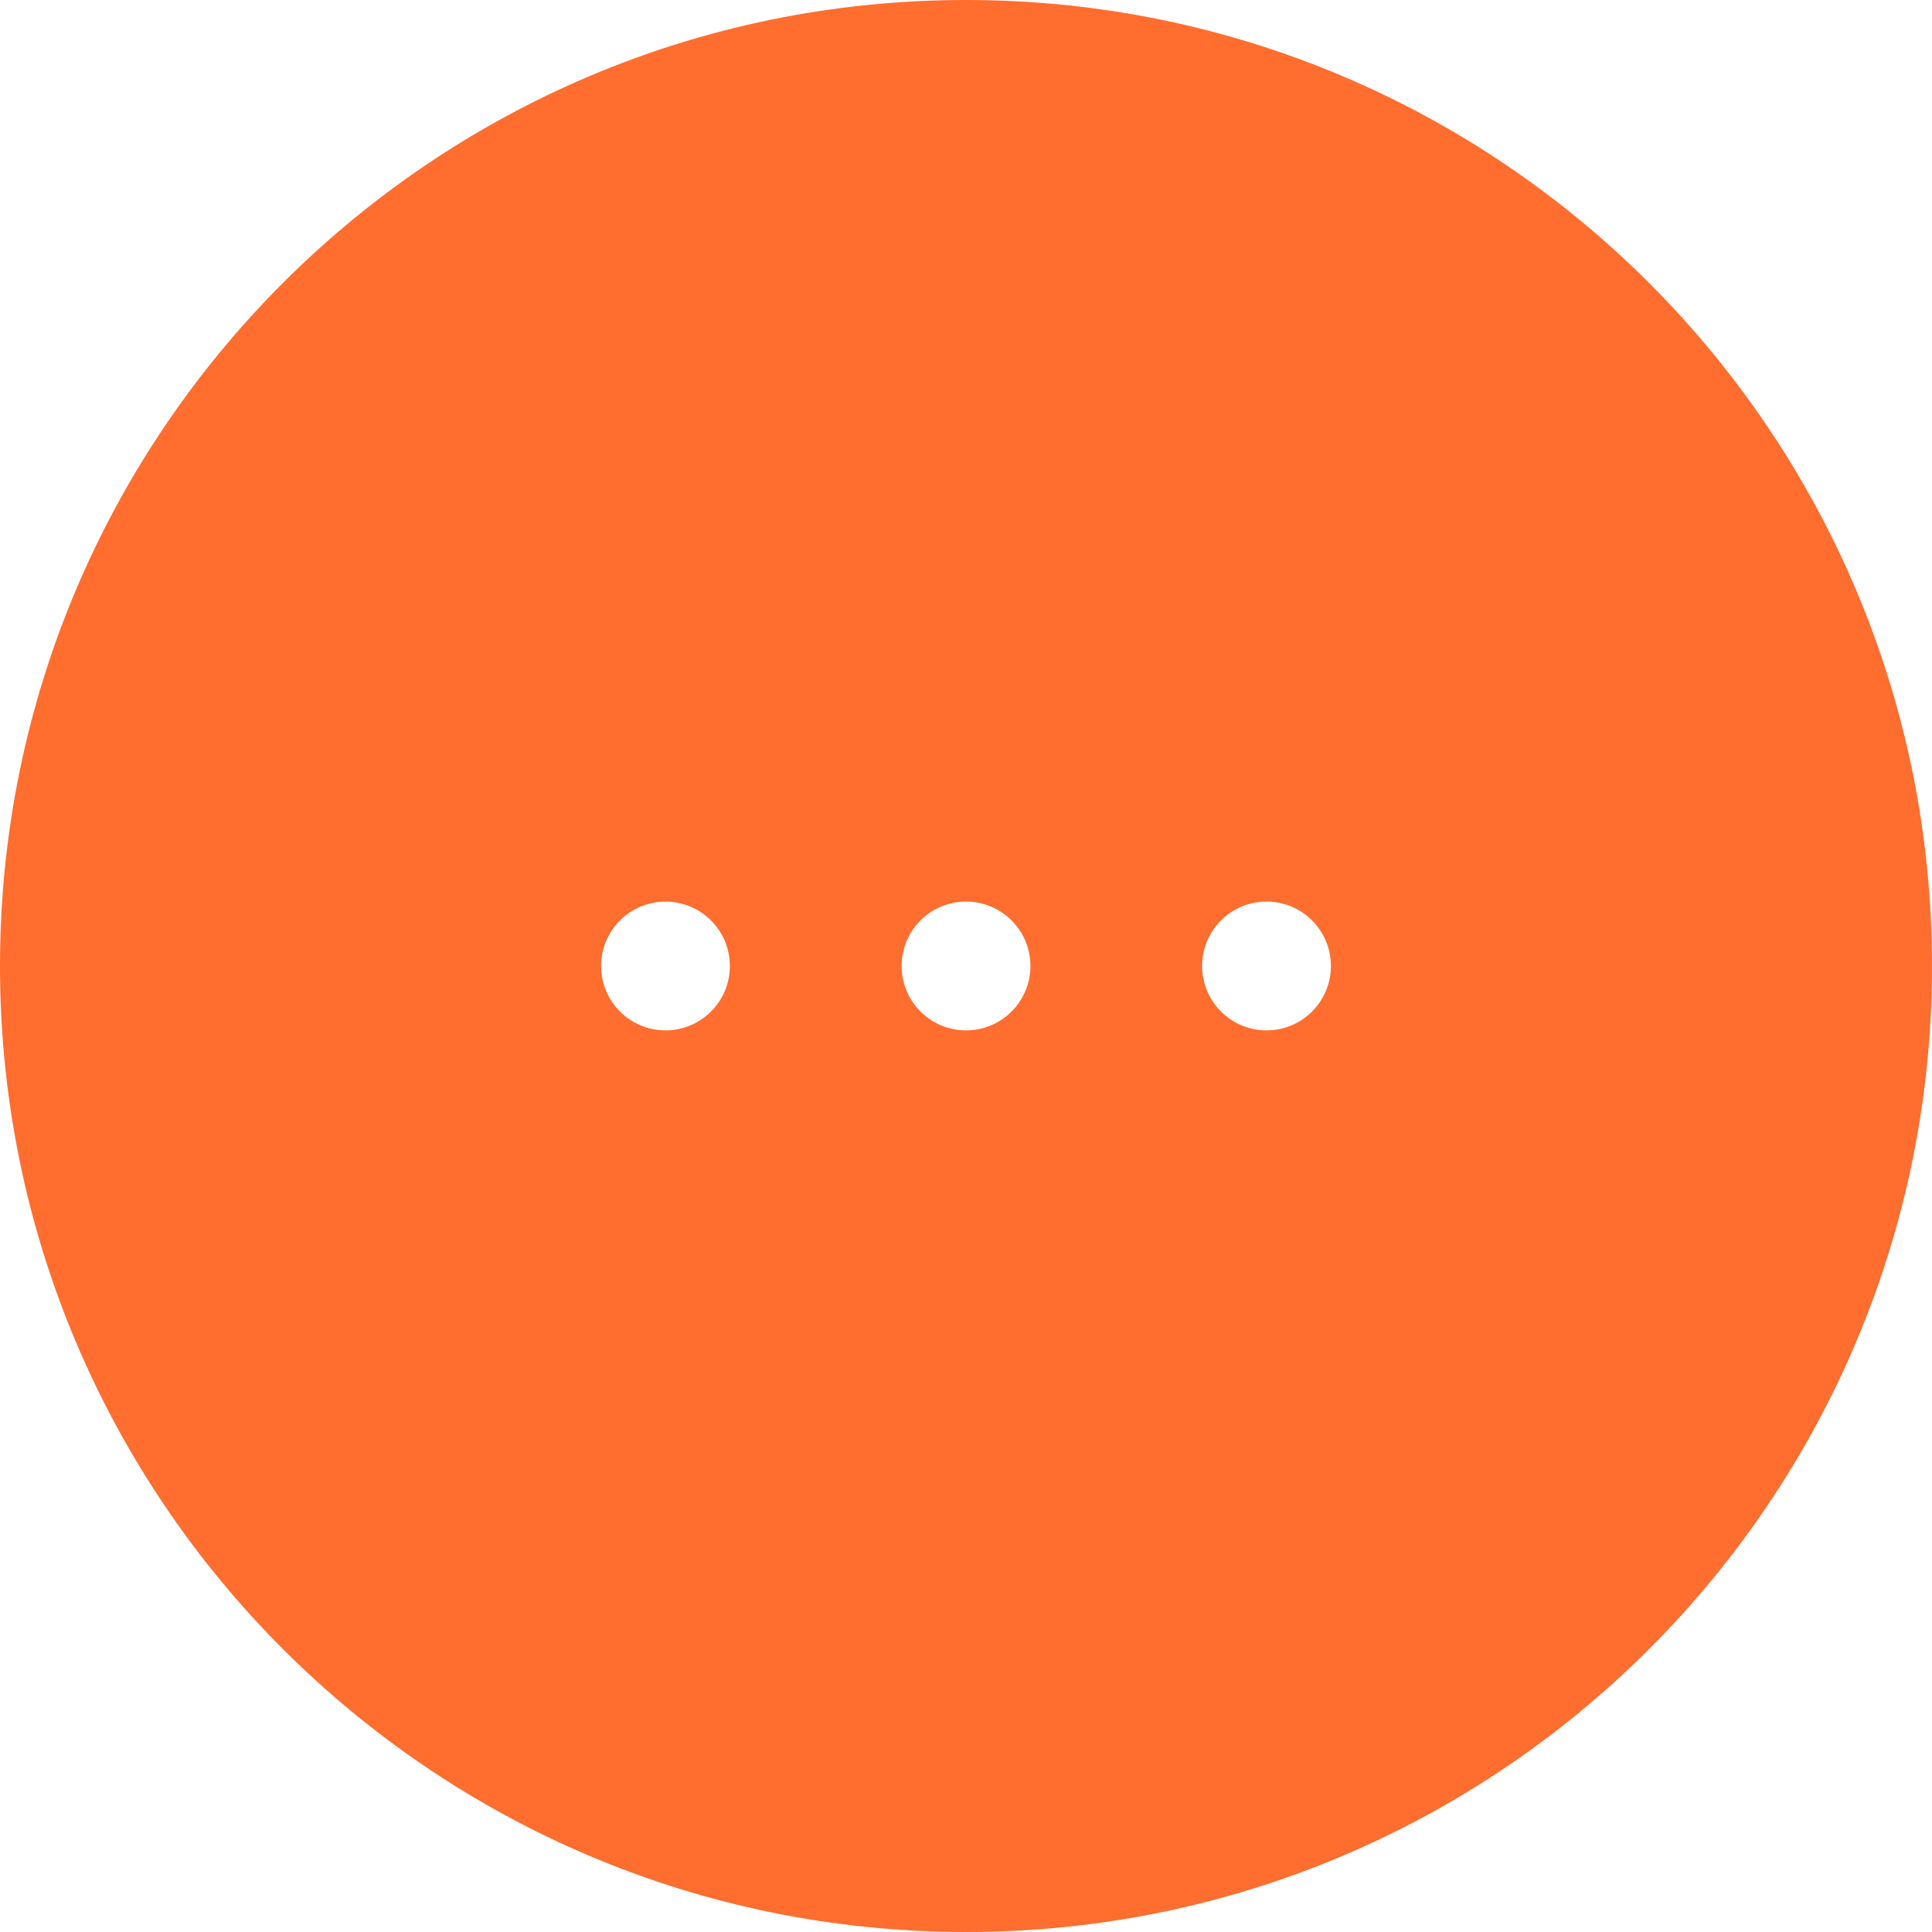 <svg width="40" height="40" viewBox="0 0 40 40" fill="none" xmlns="http://www.w3.org/2000/svg">
<path fill-rule="evenodd" clip-rule="evenodd" d="M40 20C40 31.046 31.046 40 20 40C8.954 40 0 31.046 0 20C0 8.954 8.954 0 20 0C31.046 0 40 8.954 40 20ZM15.111 20C15.111 20.736 14.514 21.333 13.778 21.333C13.042 21.333 12.445 20.736 12.445 20C12.445 19.264 13.042 18.667 13.778 18.667C14.514 18.667 15.111 19.264 15.111 20ZM20 21.333C20.737 21.333 21.334 20.736 21.334 19.999C21.334 19.263 20.737 18.666 20 18.666C19.264 18.666 18.667 19.263 18.667 19.999C18.667 20.736 19.264 21.333 20 21.333ZM27.555 19.999C27.555 20.736 26.958 21.333 26.222 21.333C25.485 21.333 24.888 20.736 24.888 19.999C24.888 19.263 25.485 18.666 26.222 18.666C26.958 18.666 27.555 19.263 27.555 19.999Z" fill="#FF6D2F"/>
</svg>
